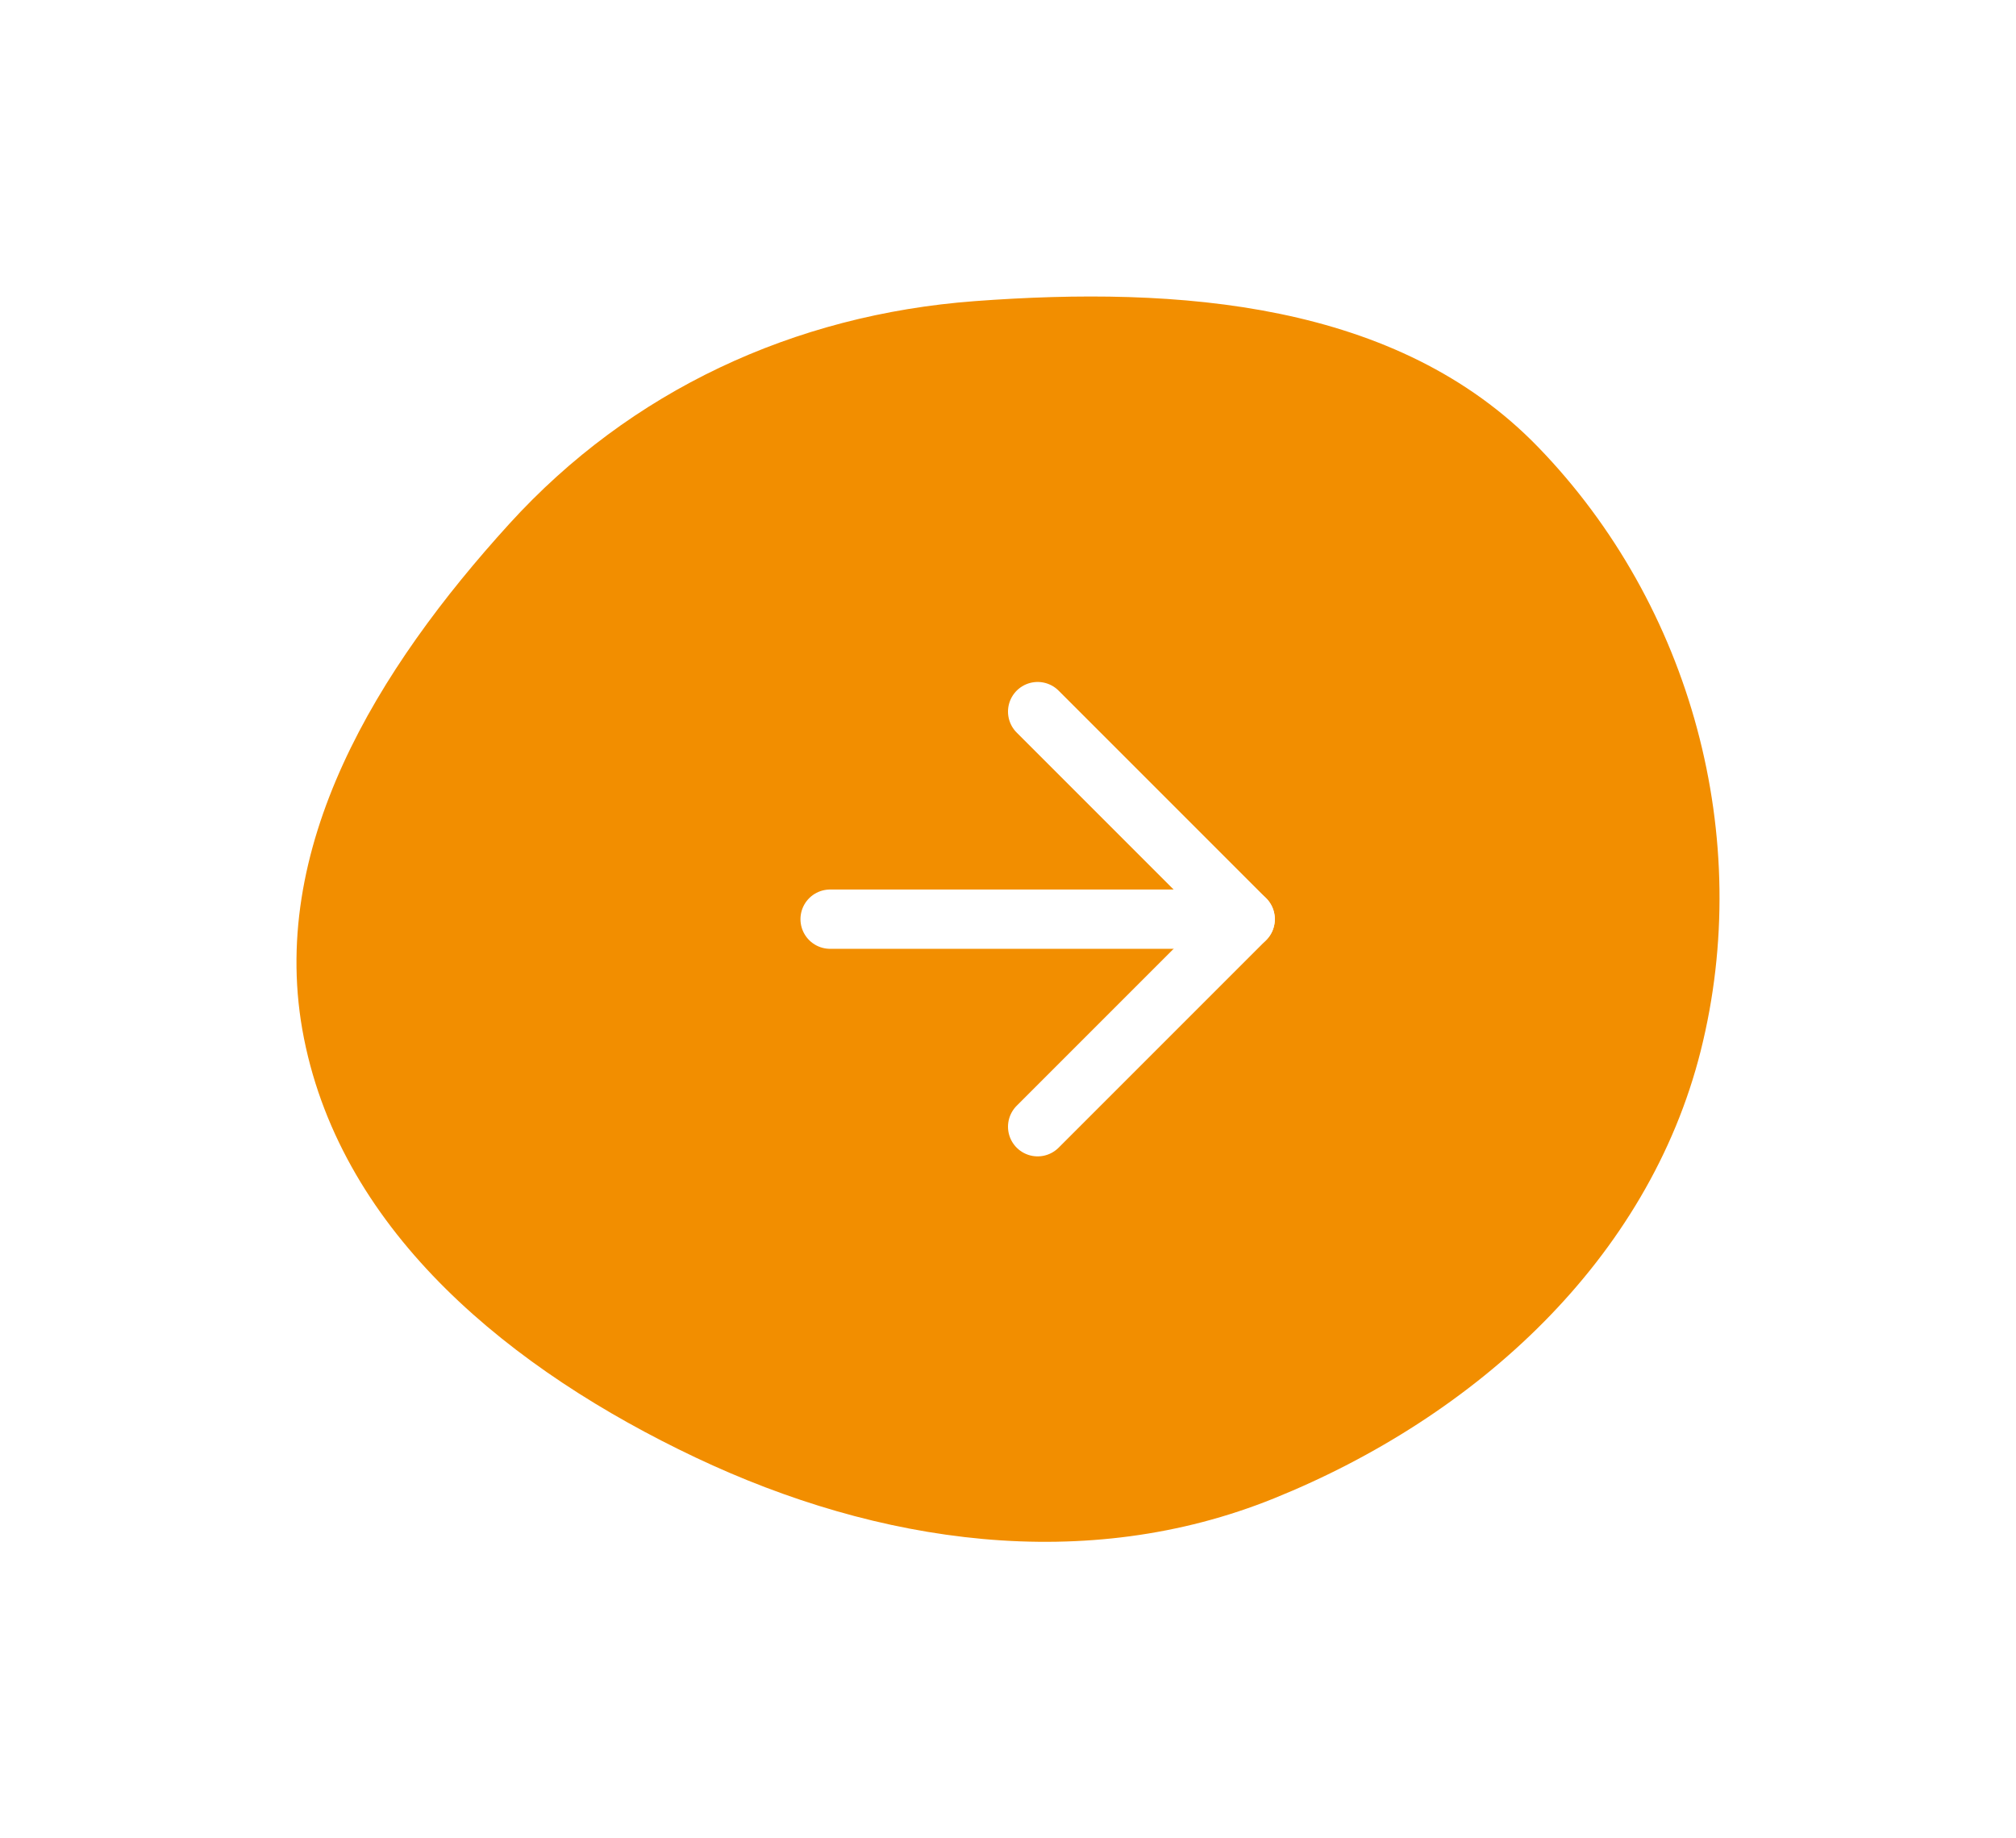 <svg width="68" height="62" viewBox="0 0 68 62" fill="none" xmlns="http://www.w3.org/2000/svg">
<g filter="url(#filter0_d_61_108)">
<path fill-rule="evenodd" clip-rule="evenodd" d="M32.879 10.156C39.751 9.644 47.133 10.174 51.881 15.078C57.066 20.43 59.167 28.267 57.366 35.438C55.598 42.477 49.805 47.771 42.976 50.533C36.631 53.099 29.638 52.083 23.458 49.154C17.288 46.229 11.568 41.621 10.253 35.021C8.974 28.605 12.744 22.541 17.181 17.665C21.26 13.182 26.772 10.612 32.879 10.156Z" fill="#F28E00"/>
</g>
<path d="M28 31H42" stroke="white" stroke-width="2" stroke-linecap="round" stroke-linejoin="round"/>
<path d="M35 24L42 31L35 38" stroke="white" stroke-width="2" stroke-linecap="round" stroke-linejoin="round"/>
<defs>
<filter id="filter0_d_61_108" x="0" y="5.83513e-09" width="68" height="62" filterUnits="userSpaceOnUse" color-interpolation-filters="sRGB">
<feFlood flood-opacity="0" result="BackgroundImageFix"/>
<feColorMatrix in="SourceAlpha" type="matrix" values="0 0 0 0 0 0 0 0 0 0 0 0 0 0 0 0 0 0 127 0" result="hardAlpha"/>
<feOffset/>
<feGaussianBlur stdDeviation="5"/>
<feComposite in2="hardAlpha" operator="out"/>
<feColorMatrix type="matrix" values="0 0 0 0 0.949 0 0 0 0 0.557 0 0 0 0 0 0 0 0 0.5 0"/>
<feBlend mode="normal" in2="BackgroundImageFix" result="effect1_dropShadow_61_108"/>
<feBlend mode="normal" in="SourceGraphic" in2="effect1_dropShadow_61_108" result="shape"/>
</filter>
</defs>
</svg>
